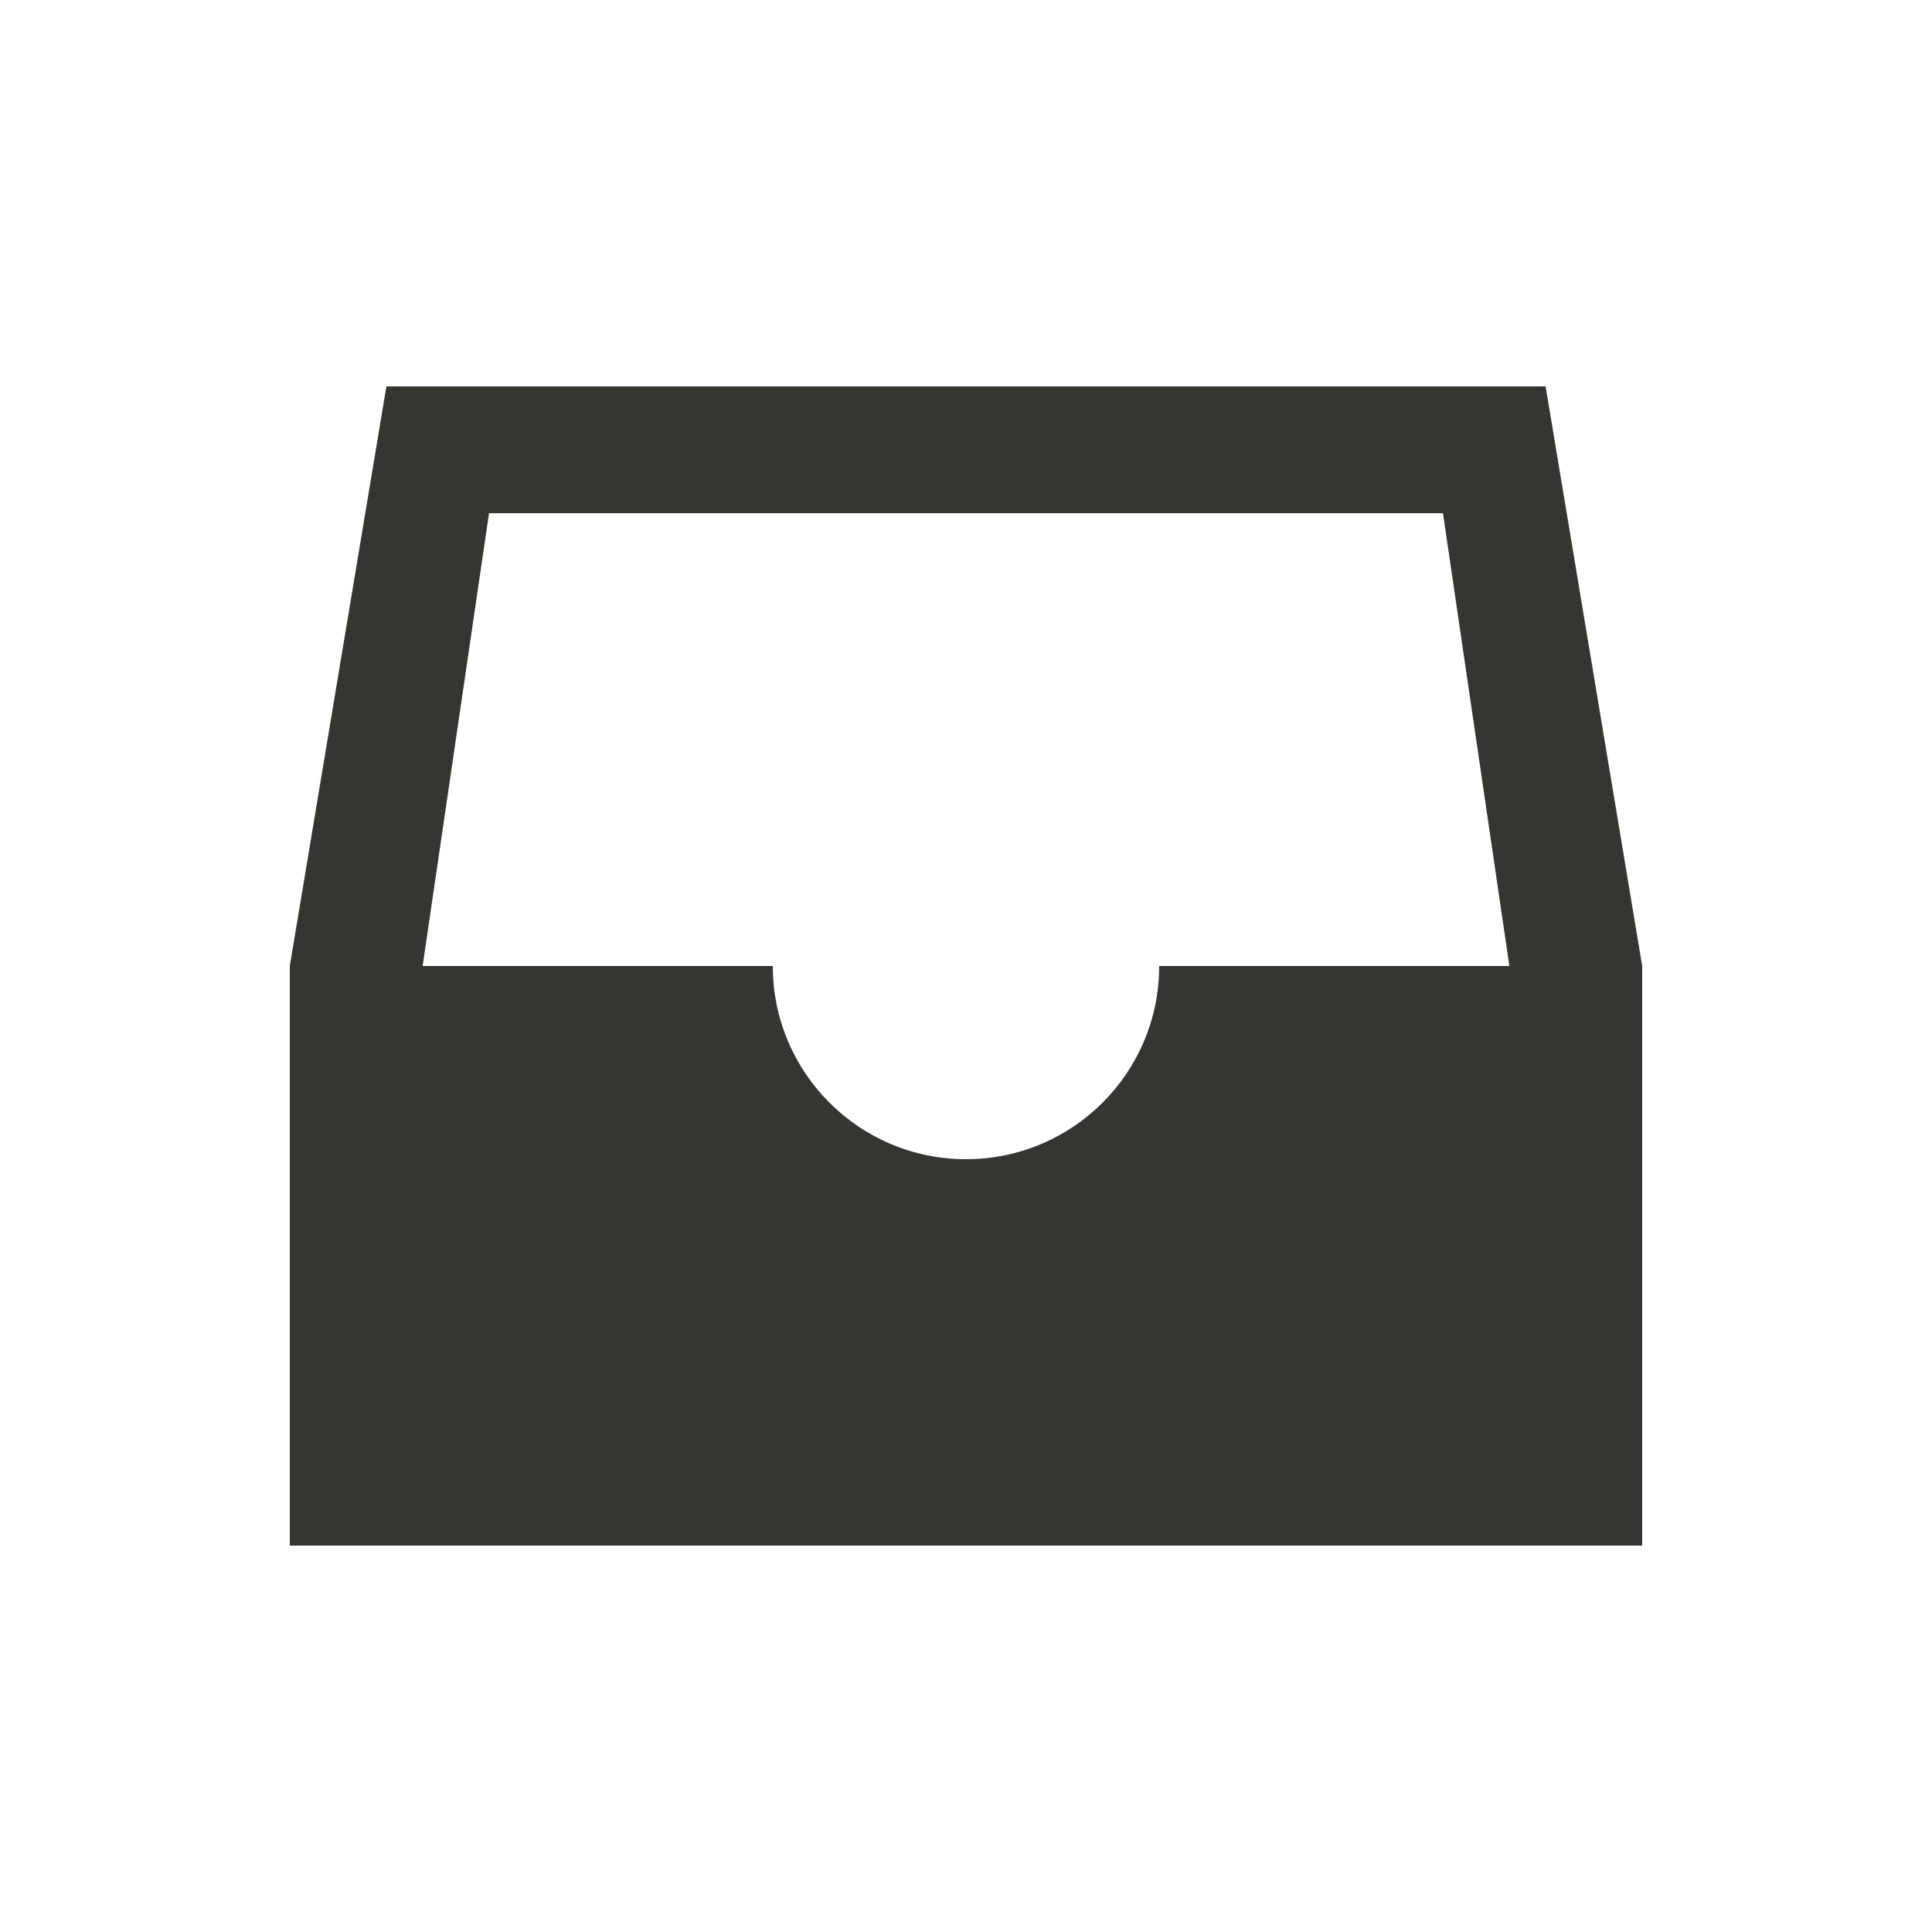 <!-- Generated by IcoMoon.io -->
<svg version="1.1" xmlns="http://www.w3.org/2000/svg" width="40" height="40" viewBox="0 0 40 40">
<title>io-file-tray-sharp</title>
<path fill="#37352f" d="M32 8h-24l-2 12v12h28v-12zM31.25 20h-7.25c0 2.209-1.791 4-4 4s-4-1.791-4-4v0h-7.25l1.375-9.375h19.75z"></path>
</svg>
